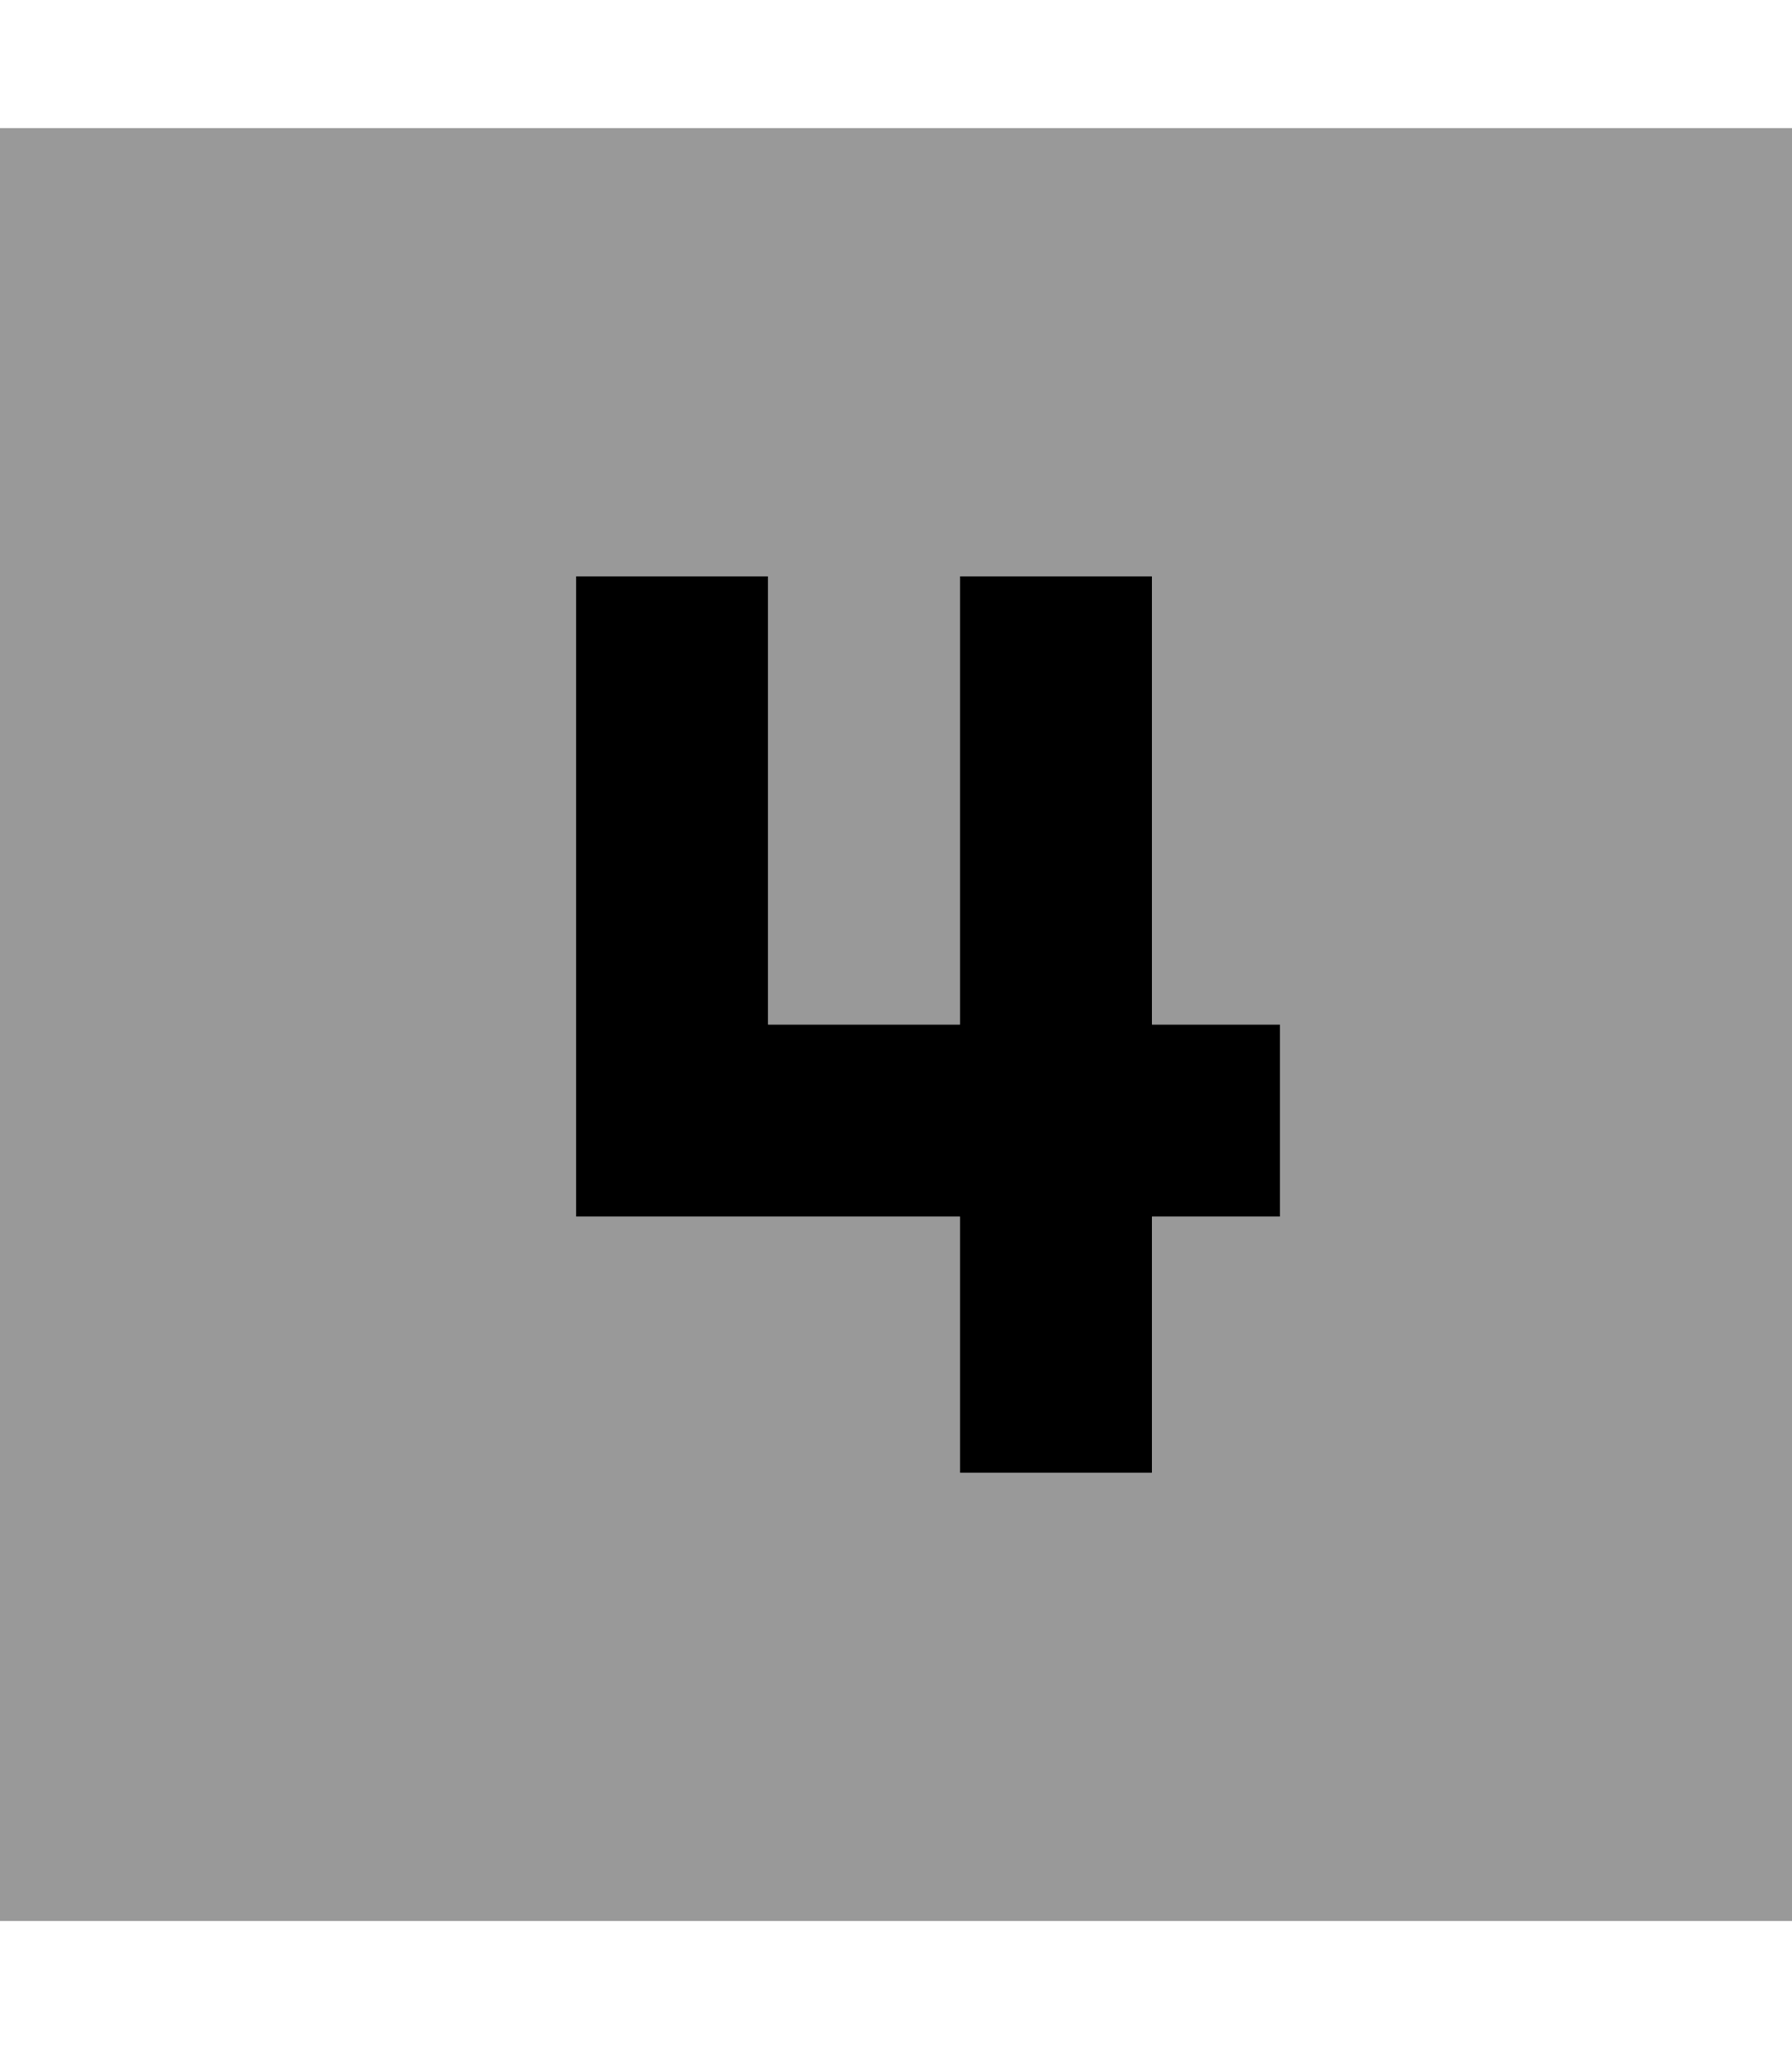 <svg xmlns="http://www.w3.org/2000/svg" viewBox="0 0 448 512"><!--! Font Awesome Pro 7.0.1 by @fontawesome - https://fontawesome.com License - https://fontawesome.com/license (Commercial License) Copyright 2025 Fonticons, Inc. --><path opacity=".4" fill="currentColor" d="M0 32l0 448 448 0 0-448-448 0zM144 144l48 0 0 112 48 0 0-112 48 0 0 112 32 0 0 48-32 0 0 64-48 0 0-64-96 0 0-160z"/><path fill="currentColor" d="M192 168l0-24-48 0 0 160 96 0 0 64 48 0 0-64 32 0 0-48-32 0 0-112-48 0 0 112-48 0 0-88z"/></svg>